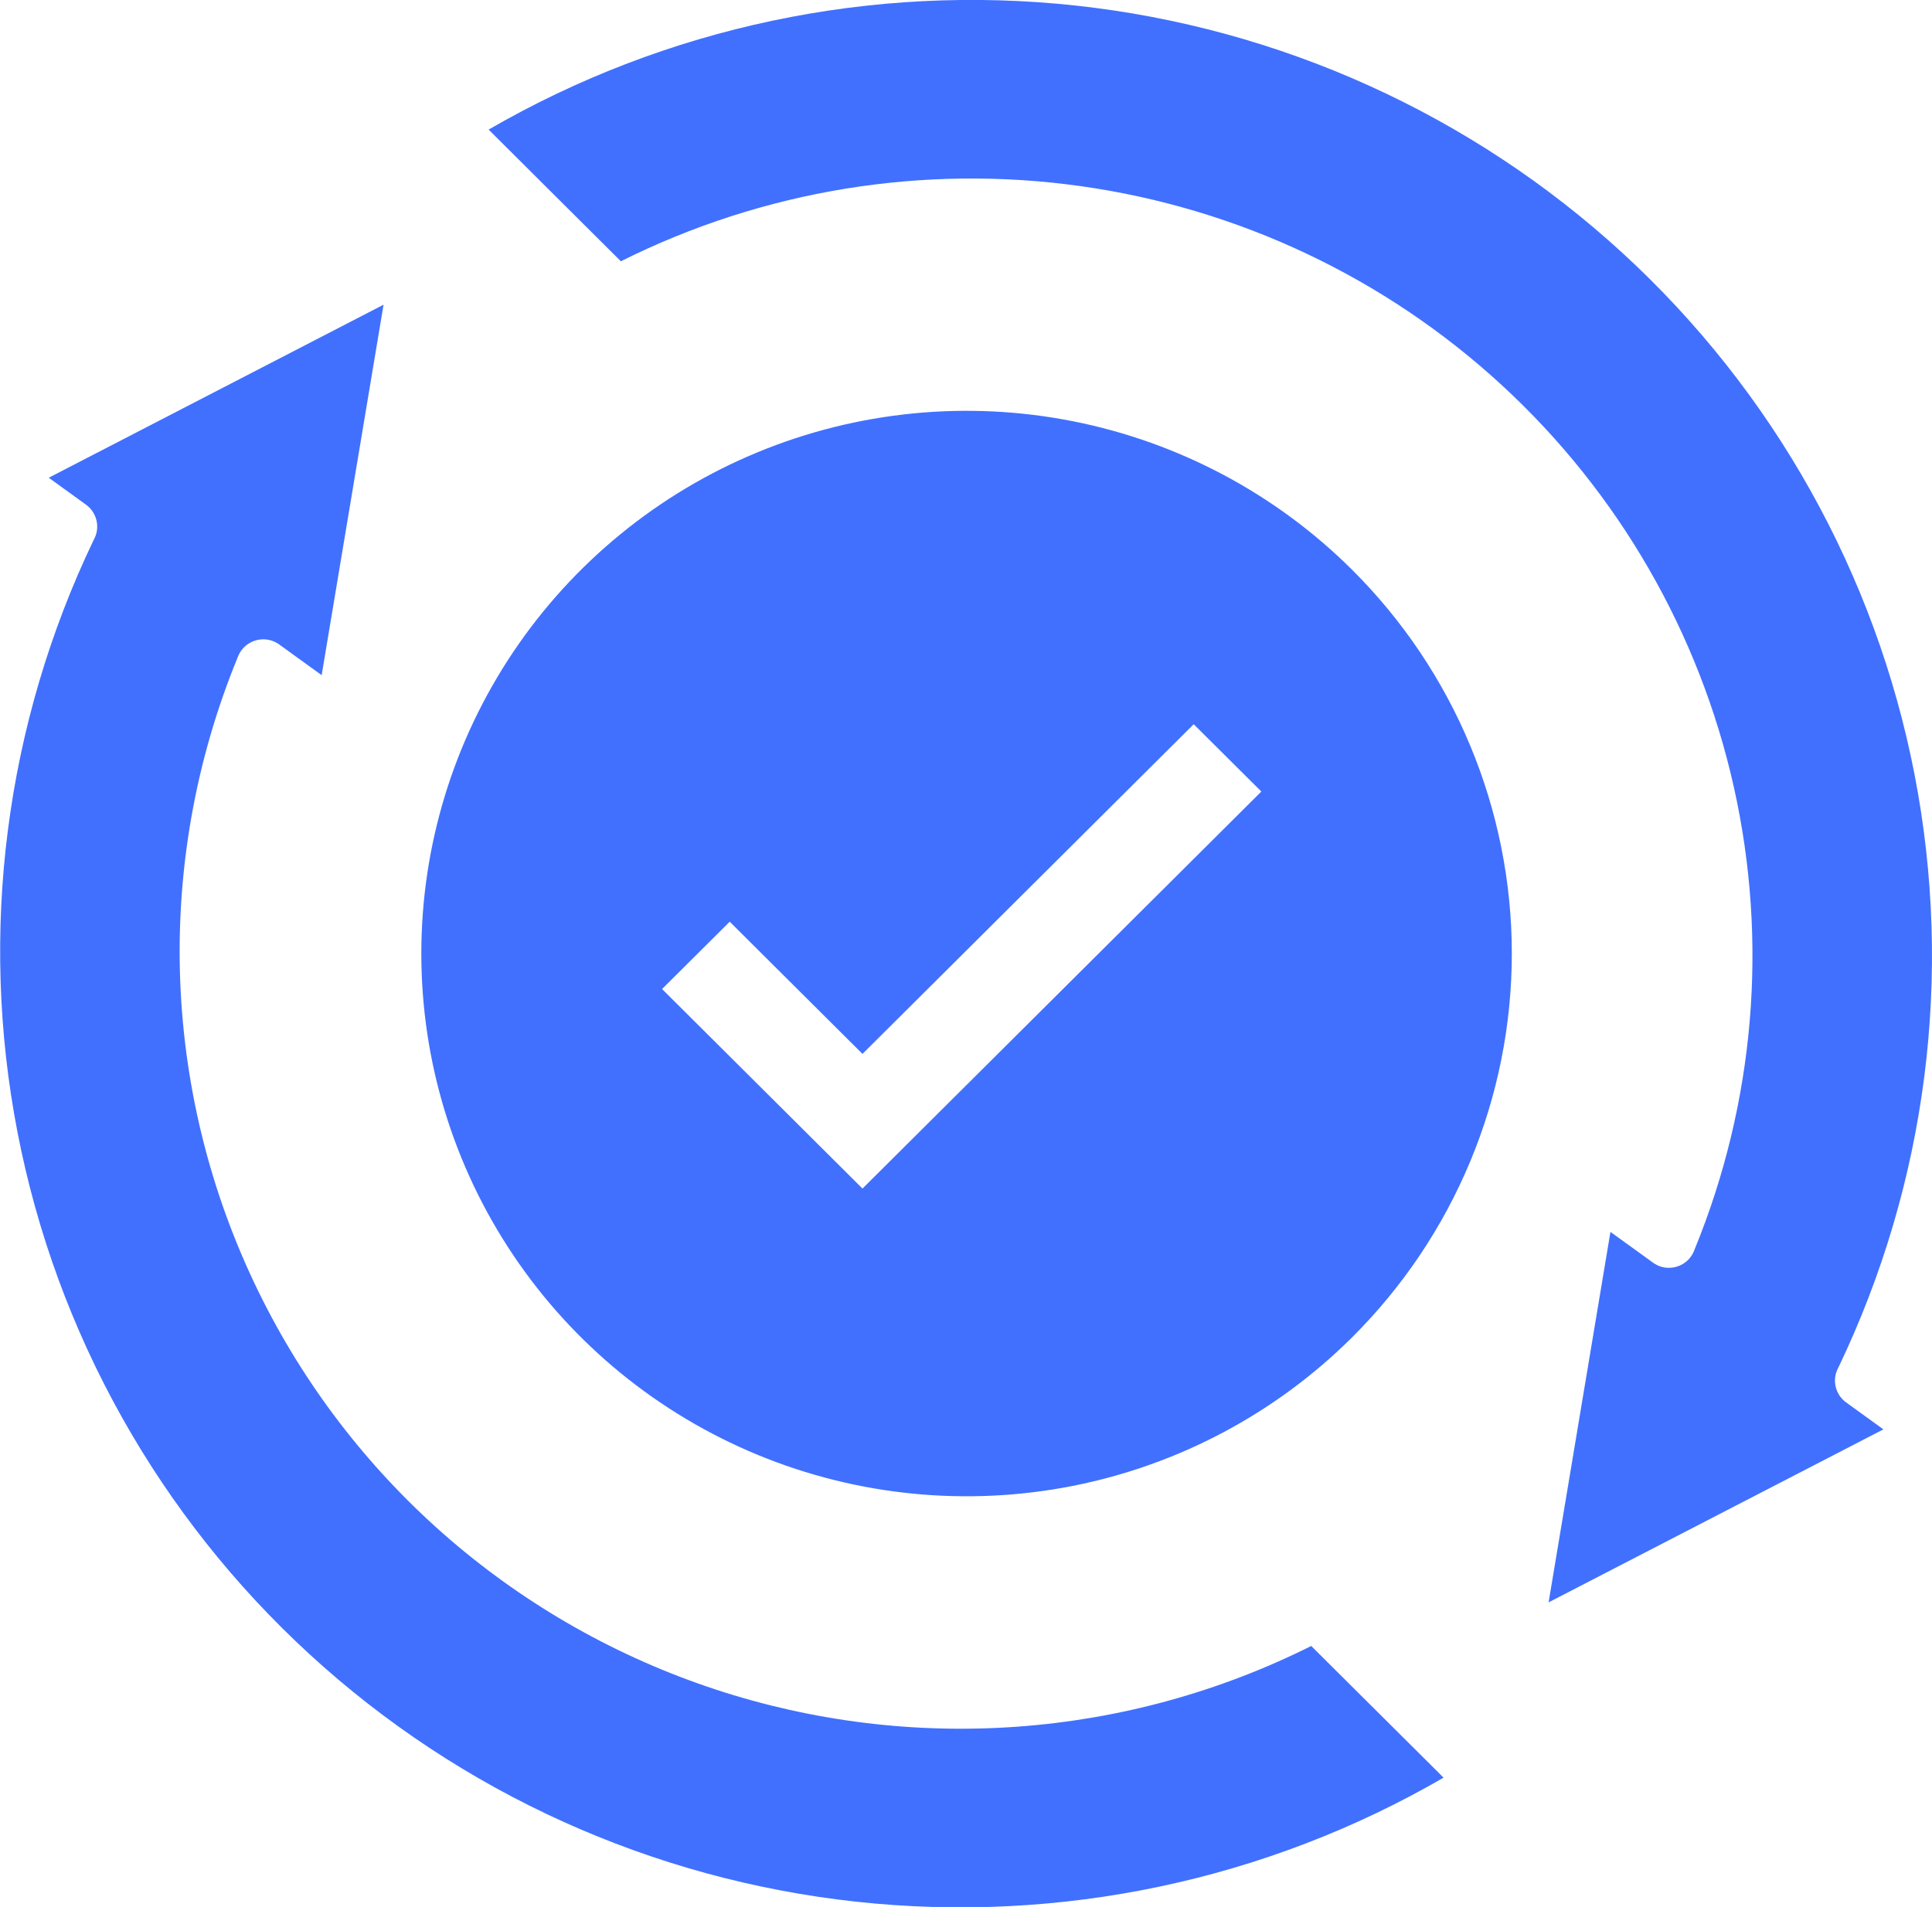 <svg width="78" height="77" viewBox="0 0 78 77" fill="none" xmlns="http://www.w3.org/2000/svg">
<g id="highDegreeAccuracyConsistency 1" clip-path="url(#clip0_654_2472)">
<g id="Group 13">
<path id="Path 96" d="M54.583 23.002C51.504 19.938 47.581 17.853 43.312 17.008C39.042 16.164 34.617 16.599 30.595 18.258C26.574 19.917 23.137 22.727 20.718 26.33C18.3 29.933 17.01 34.169 17.01 38.503C17.01 42.837 18.3 47.073 20.718 50.676C23.137 54.279 26.574 57.088 30.595 58.747C34.617 60.406 39.042 60.842 43.312 59.998C47.581 59.153 51.504 57.068 54.583 54.004C56.629 51.969 58.252 49.552 59.359 46.892C60.466 44.233 61.036 41.382 61.036 38.503C61.036 35.624 60.466 32.772 59.359 30.113C58.252 27.453 56.629 25.037 54.583 23.002ZM34.821 47.992L26.729 39.935L29.461 37.217L34.821 42.555L48.193 29.243L50.924 31.961L34.821 47.992Z" fill="#4170FF"/>
<path id="Path 97" d="M74.223 55.213C77.79 47.767 78.867 39.381 77.297 31.282C75.726 23.183 71.591 15.797 65.497 10.208C59.403 4.62 51.671 1.121 43.434 0.225C35.197 -0.67 26.889 1.085 19.727 5.233L25.066 10.55C30.8 7.681 37.276 6.623 43.63 7.516C49.984 8.408 55.914 11.21 60.626 15.546C65.338 19.883 68.608 25.548 70.001 31.784C71.393 38.02 70.84 44.53 68.417 50.446C68.38 50.552 68.328 50.653 68.262 50.745C68.178 50.861 68.071 50.959 67.949 51.033C67.826 51.108 67.69 51.157 67.548 51.179C67.406 51.202 67.261 51.196 67.122 51.163C66.982 51.129 66.851 51.068 66.735 50.983L65.018 49.742L62.521 64.701L76.038 57.716L74.528 56.624C74.313 56.466 74.164 56.236 74.108 55.976C74.051 55.716 74.092 55.445 74.223 55.213Z" fill="#4170FF"/>
<path id="Path 98" d="M10.613 52.51C8.591 48.508 7.454 44.121 7.277 39.645C7.101 35.168 7.889 30.707 9.589 26.559C9.683 26.284 9.882 26.057 10.143 25.928C10.404 25.8 10.706 25.779 10.982 25.872C11.084 25.907 11.181 25.957 11.269 26.02L12.986 27.262L15.485 12.303L1.968 19.29L3.472 20.378C3.69 20.536 3.842 20.768 3.899 21.03C3.957 21.292 3.915 21.566 3.783 21.799C0.216 29.245 -0.862 37.632 0.709 45.731C2.279 53.831 6.414 61.217 12.509 66.806C18.603 72.395 26.336 75.893 34.573 76.788C42.81 77.683 51.119 75.928 58.281 71.779L52.938 66.462C49.239 68.313 45.209 69.42 41.08 69.72C36.951 70.02 32.803 69.508 28.872 68.213C24.942 66.917 21.307 64.864 18.174 62.17C15.041 59.475 12.471 56.193 10.613 52.51Z" fill="#4170FF"/>
</g>
</g>
<defs>
<clipPath id="clip0_654_2472">
<rect width="78" height="77" fill="white"/>
</clipPath>
</defs>
</svg>
